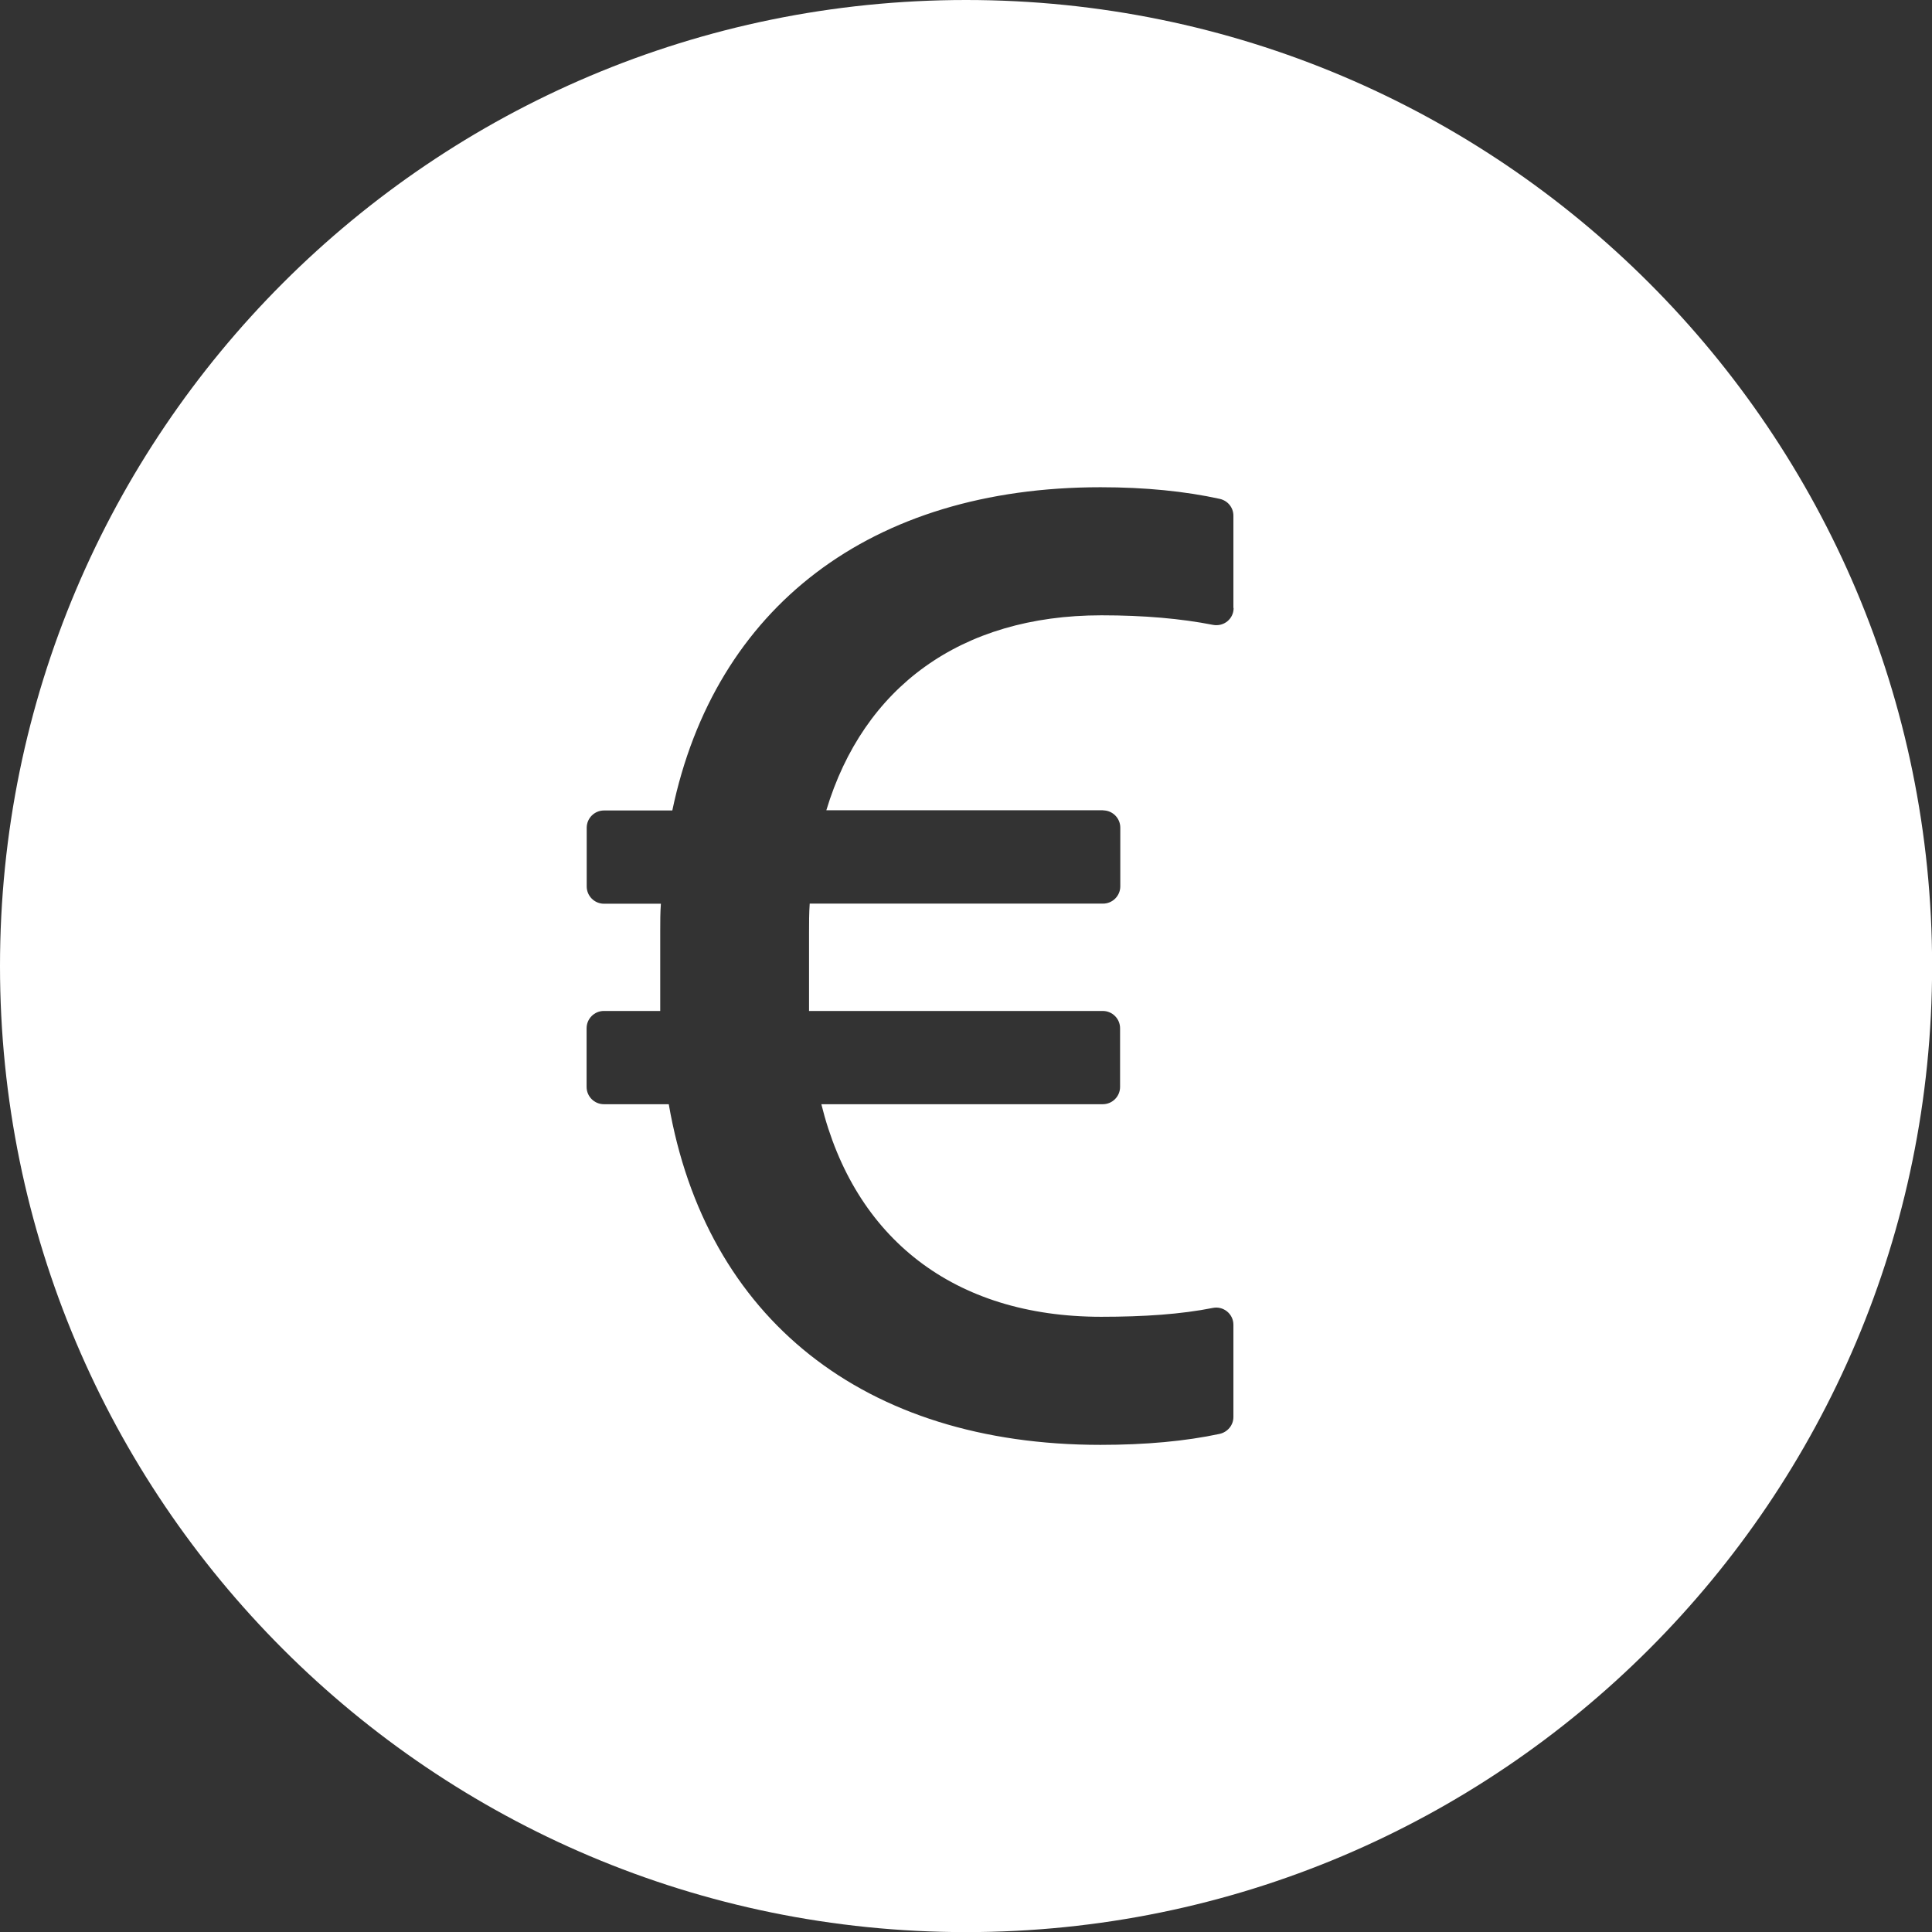 <?xml version="1.0" encoding="UTF-8"?>
<svg id="Layer_2" data-name="Layer 2" xmlns="http://www.w3.org/2000/svg" viewBox="0 0 174.23 174.23">
  <rect x="0" y="0" width="174.23" height="174.23" fill="#333333" stroke="none"/>
  <defs>
    <style>
      .cls-1 {
        fill: #fff;
        stroke-width: 0px;
      }
    </style>
  </defs>
  <g id="Layer_1-2" data-name="Layer 1">
    <path class="cls-1" d="m87.12,0C39.01,0,0,39.01,0,87.12s39.01,87.12,87.12,87.12,87.12-39.01,87.12-87.12S135.23,0,87.12,0Zm12.35,73.08c.86,0,1.56.7,1.56,1.56v5.29c0,.86-.7,1.56-1.56,1.56h-26.45c-.06.86-.06,1.77-.06,2.68v7h26.49c.86,0,1.56.7,1.56,1.56v5.29c0,.86-.7,1.56-1.56,1.56h-25.38c2.98,12.06,11.92,19.17,25.24,19.17,3.87,0,7.21-.23,10.07-.8.95-.19,1.85.54,1.85,1.52v8.32c0,.74-.53,1.36-1.24,1.52-3.09.66-6.67.99-10.75.99-21.35,0-35.59-11.43-38.93-30.72h-5.85c-.86,0-1.56-.7-1.56-1.56v-5.29c0-.86.7-1.56,1.56-1.56h5.08v-7.18c0-.86,0-1.71.06-2.49h-5.13c-.86,0-1.56-.7-1.56-1.56v-5.29c0-.86.7-1.56,1.56-1.56h6.16c3.83-18.32,17.89-29.15,38.62-29.15,4.06,0,7.66.37,10.75,1.05.72.16,1.23.78,1.23,1.52v8.32h.02c0,.99-.89,1.71-1.87,1.52-2.86-.56-6.18-.86-10.05-.86-12.72,0-21.47,6.51-24.81,17.58h24.97Z"/>
  </g>
</svg>